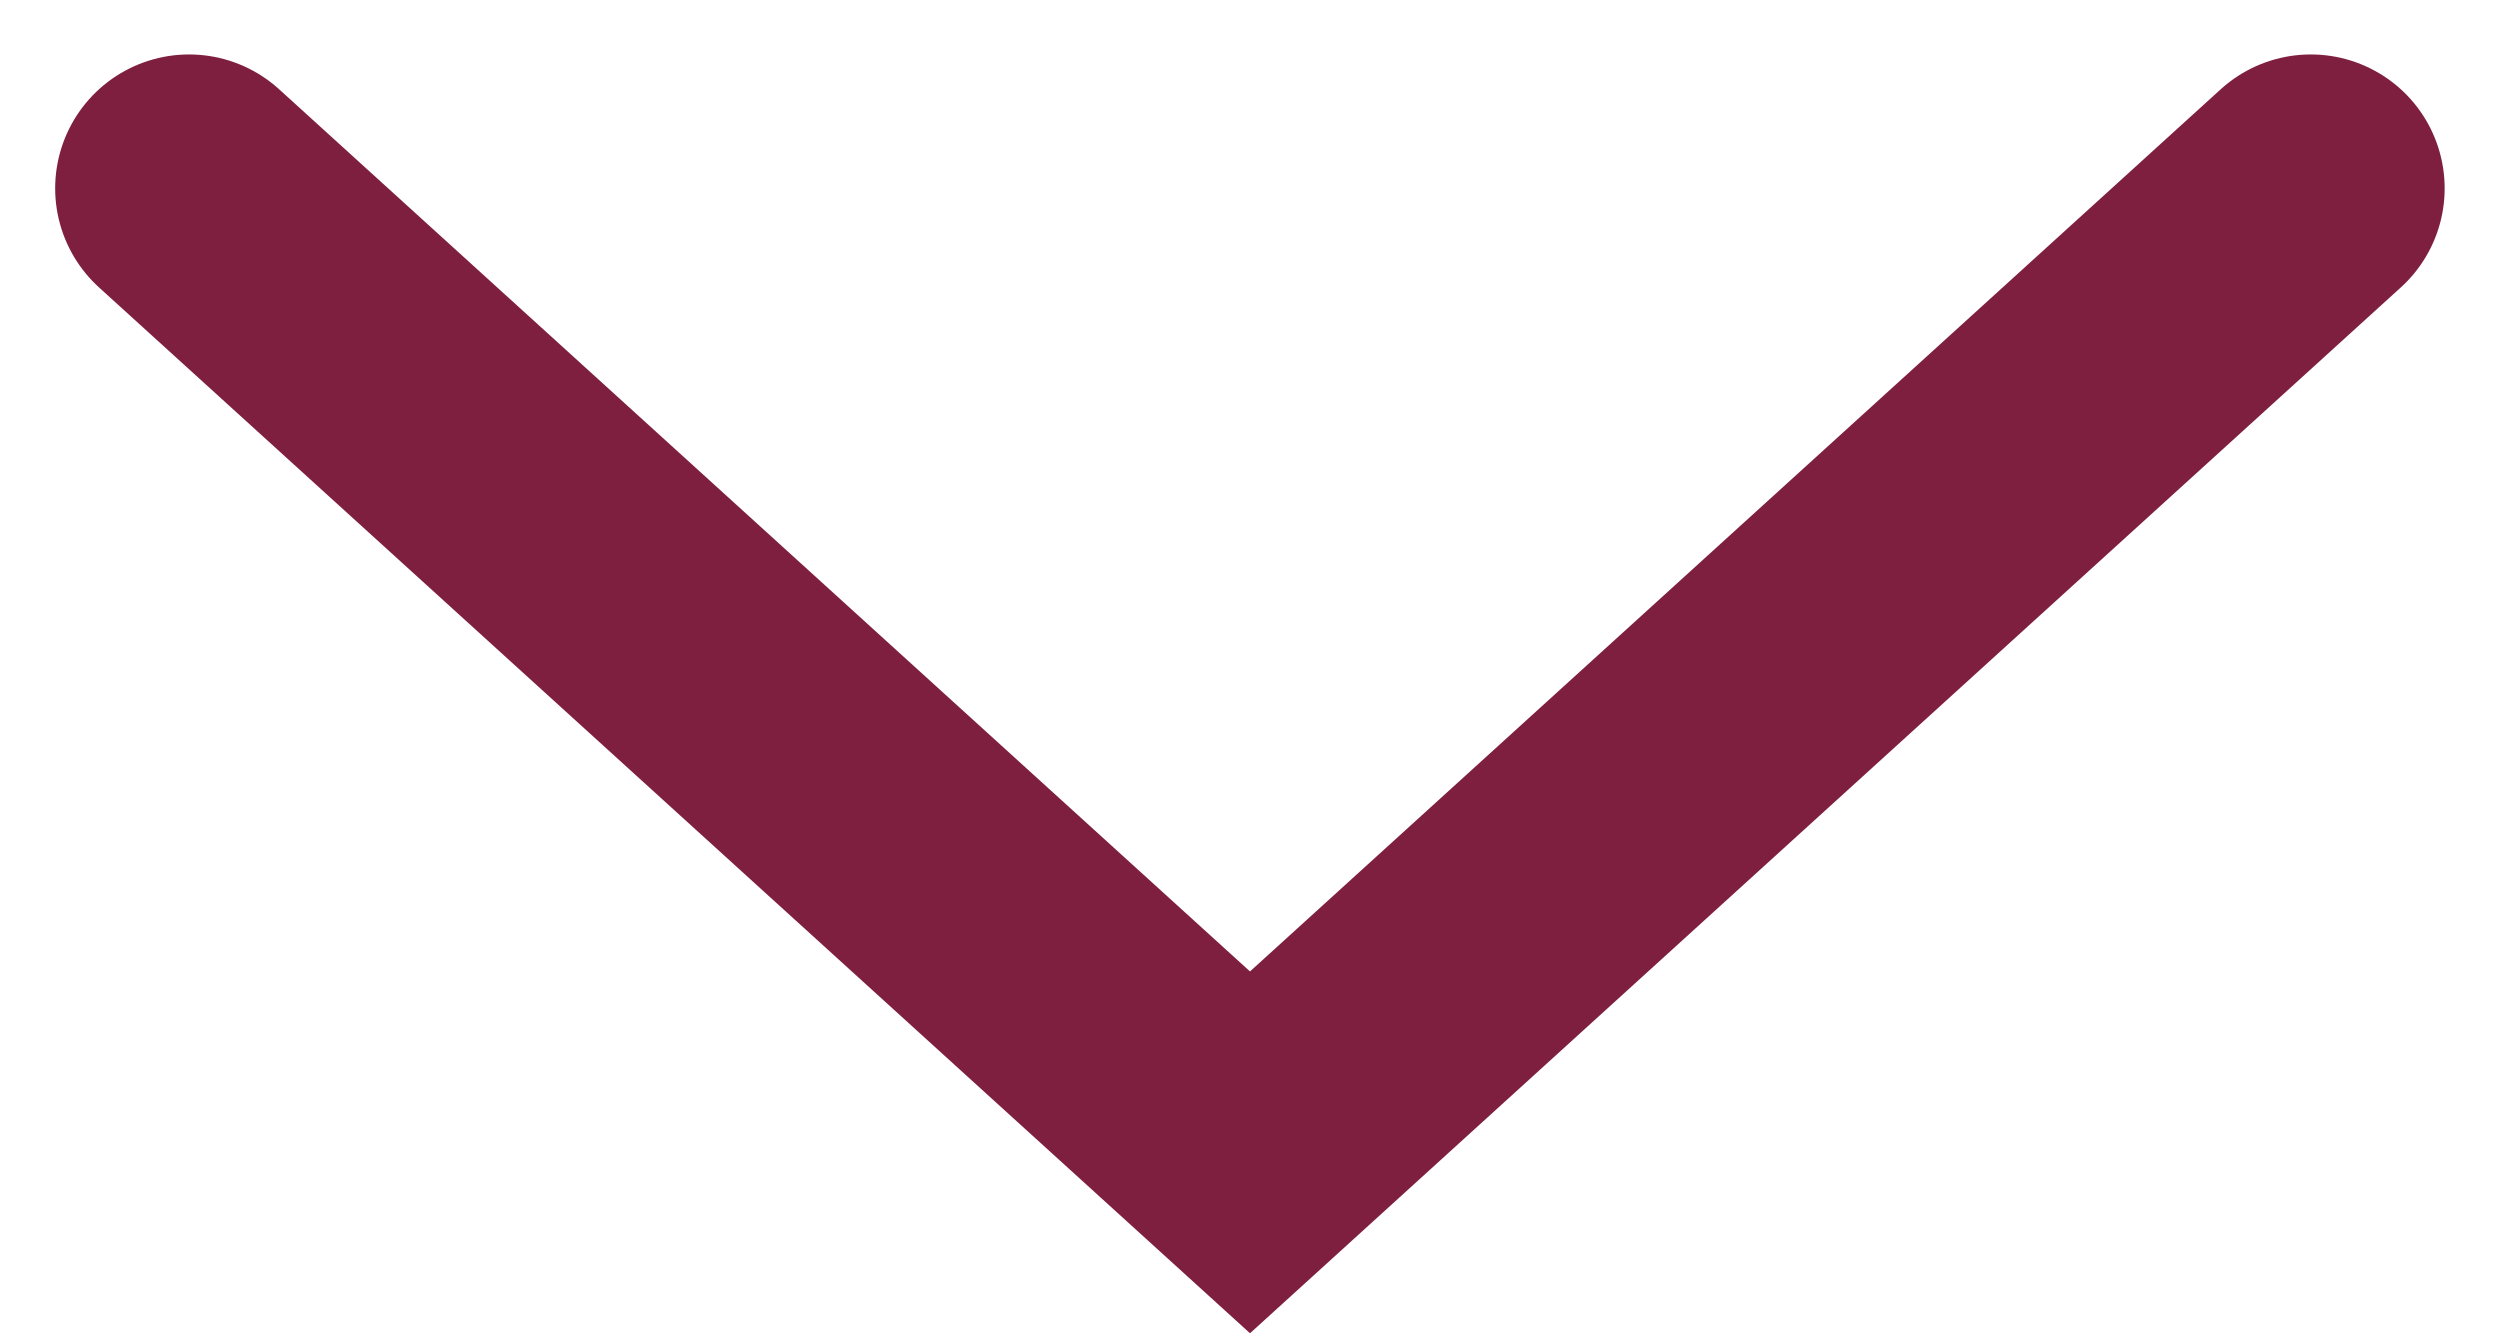 <svg xmlns="http://www.w3.org/2000/svg" width="14.004" height="7.469" viewBox="0 0 14.004 7.469">
  <path id="newArrowTobi" d="M11.885,5.4,5.942,0,0,5.4" transform="translate(12.944 6.455) rotate(180)" fill="none" stroke="#7f1f3f" stroke-linecap="round" stroke-width="1.5"/>
</svg>
